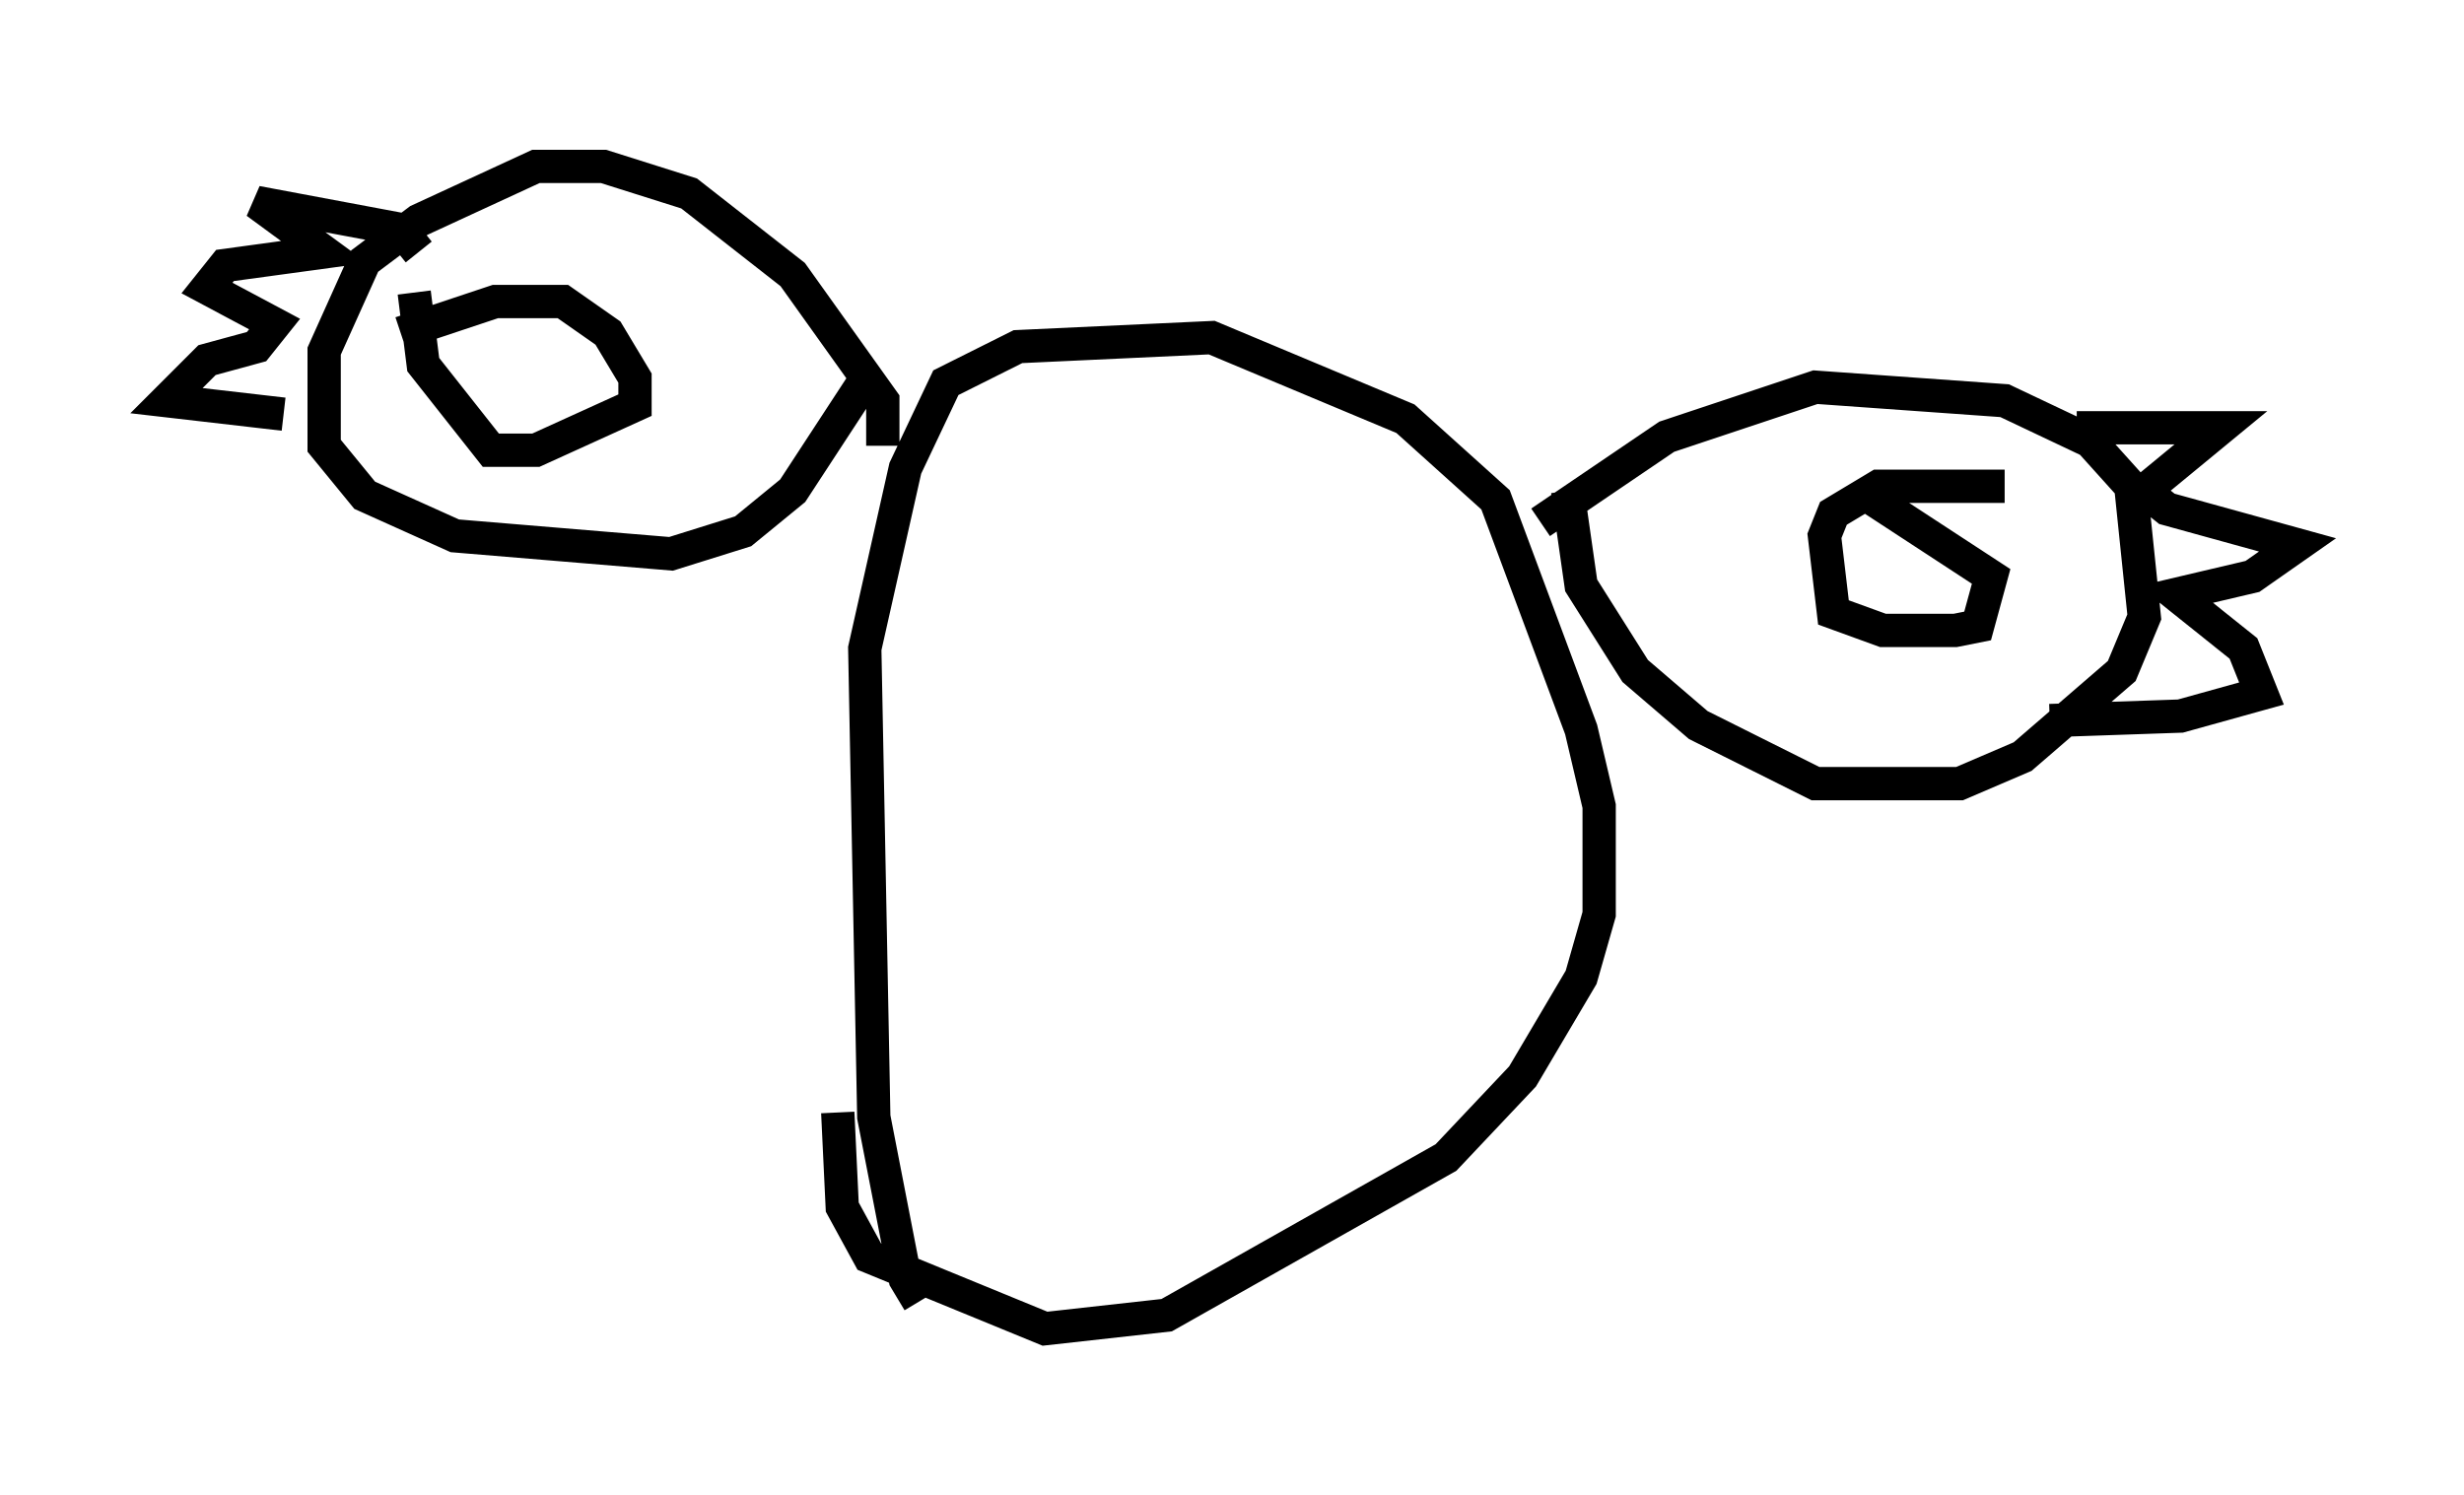 <?xml version="1.0" encoding="utf-8" ?>
<svg baseProfile="full" height="44.912" version="1.1" width="74.005" xmlns="http://www.w3.org/2000/svg" xmlns:ev="http://www.w3.org/2001/xml-events" xmlns:xlink="http://www.w3.org/1999/xlink"><defs /><rect fill="white" height="44.912" width="74.005" x="0" y="0" /><path d="M28.274, 39.235 m-0.677, -0.135 l-0.406, -0.677 -0.947, -4.871 l-0.271, -14.073 1.218, -5.413 l1.218, -2.571 2.165, -1.083 l5.819, -0.271 5.819, 2.436 l2.706, 2.436 2.571, 6.901 l0.541, 2.3 0.0, 3.248 l-0.541, 1.894 -1.759, 2.977 l-2.3, 2.436 -8.39, 4.736 l-3.654, 0.406 -5.277, -2.165 l-0.812, -1.488 -0.135, -2.842 m1.353, -20.027 l0.0, -1.353 -2.706, -3.789 l-3.112, -2.436 -2.571, -0.812 l-2.03, 0.0 -3.518, 1.624 l-1.624, 1.218 -1.218, 2.706 l0.0, 2.842 1.218, 1.488 l2.706, 1.218 6.495, 0.541 l2.165, -0.677 1.488, -1.218 l2.3, -3.518 m-14.073, -1.218 l2.842, -0.947 2.03, 0.0 l1.353, 0.947 0.812, 1.353 l0.0, 0.812 -2.977, 1.353 l-1.353, 0.0 -2.03, -2.571 l-0.271, -2.165 m0.135, -1.218 l-0.541, -0.677 -4.33, -0.812 l2.03, 1.488 -2.977, 0.406 l-0.541, 0.677 2.03, 1.083 l-0.541, 0.677 -1.488, 0.406 l-1.218, 1.218 3.518, 0.406 m37.753, 3.248 l3.789, -2.571 4.465, -1.488 l5.683, 0.406 2.571, 1.218 l1.218, 1.353 0.406, 3.924 l-0.677, 1.624 -2.977, 2.571 l-1.894, 0.812 -4.33, 0.0 l-3.518, -1.759 -1.894, -1.624 l-1.624, -2.571 -0.406, -2.842 m13.126, -0.135 l-3.789, 0.0 -1.353, 0.812 l-0.271, 0.677 0.271, 2.3 l1.488, 0.541 2.165, 0.0 l0.677, -0.135 0.406, -1.488 l-3.518, -2.3 m6.089, -2.165 l4.33, 0.0 -2.3, 1.894 l0.677, 0.541 3.924, 1.083 l-1.353, 0.947 -2.3, 0.541 l2.03, 1.624 0.541, 1.353 l-2.436, 0.677 -3.924, 0.135 " fill="none" stroke="black" stroke-width="1" /></svg>